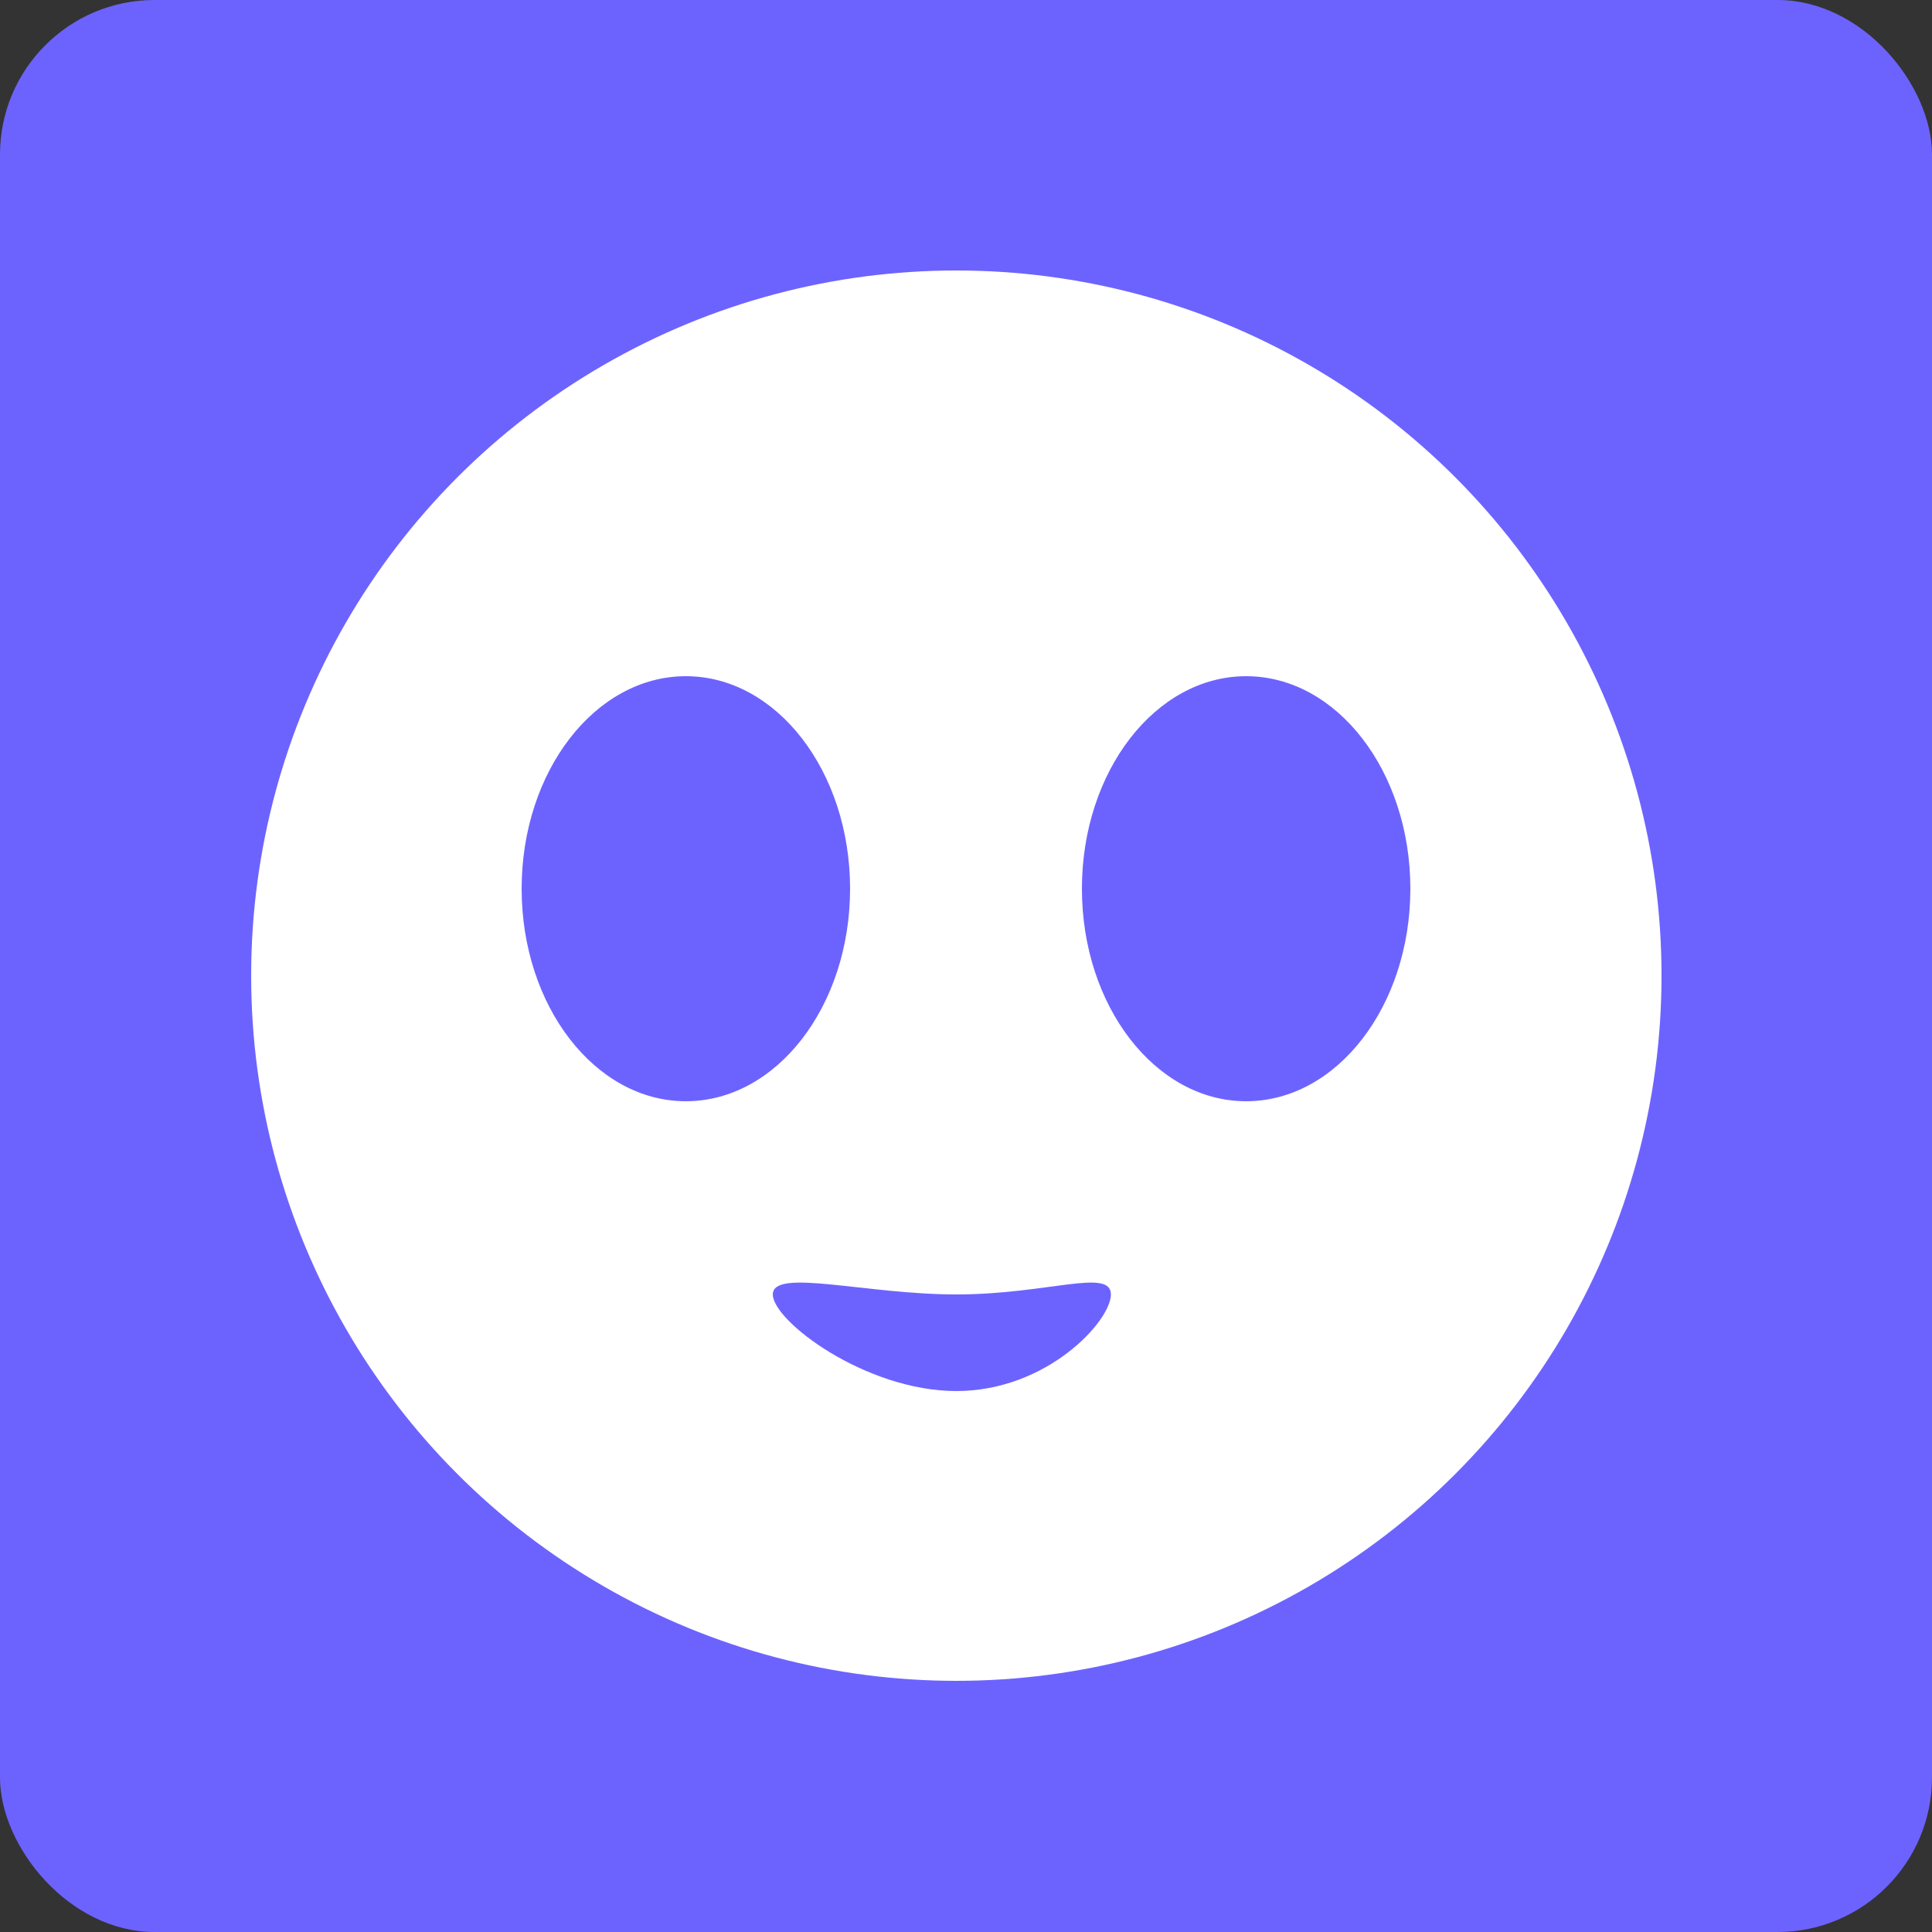 <svg width="100" height="100" fill="none" xmlns="http://www.w3.org/2000/svg"><rect width="100%" height="100%" fill="#333333" stroke="none"/><rect width="100" height="100" rx="8" fill="#6C63FF"/><circle cx="49.5" cy="50.5" r="36.5" fill="#fff"/><ellipse cx="35.5" cy="46" rx="8.5" ry="11" fill="#6C63FF"/><ellipse cx="64.5" cy="46" rx="8.5" ry="11" fill="#6C63FF"/><path d="M57.5 67c0 1.38-3.306 5-8 5S40 68.38 40 67s4.806 0 9.5 0 8-1.38 8 0z" fill="#6C63FF"/></svg>